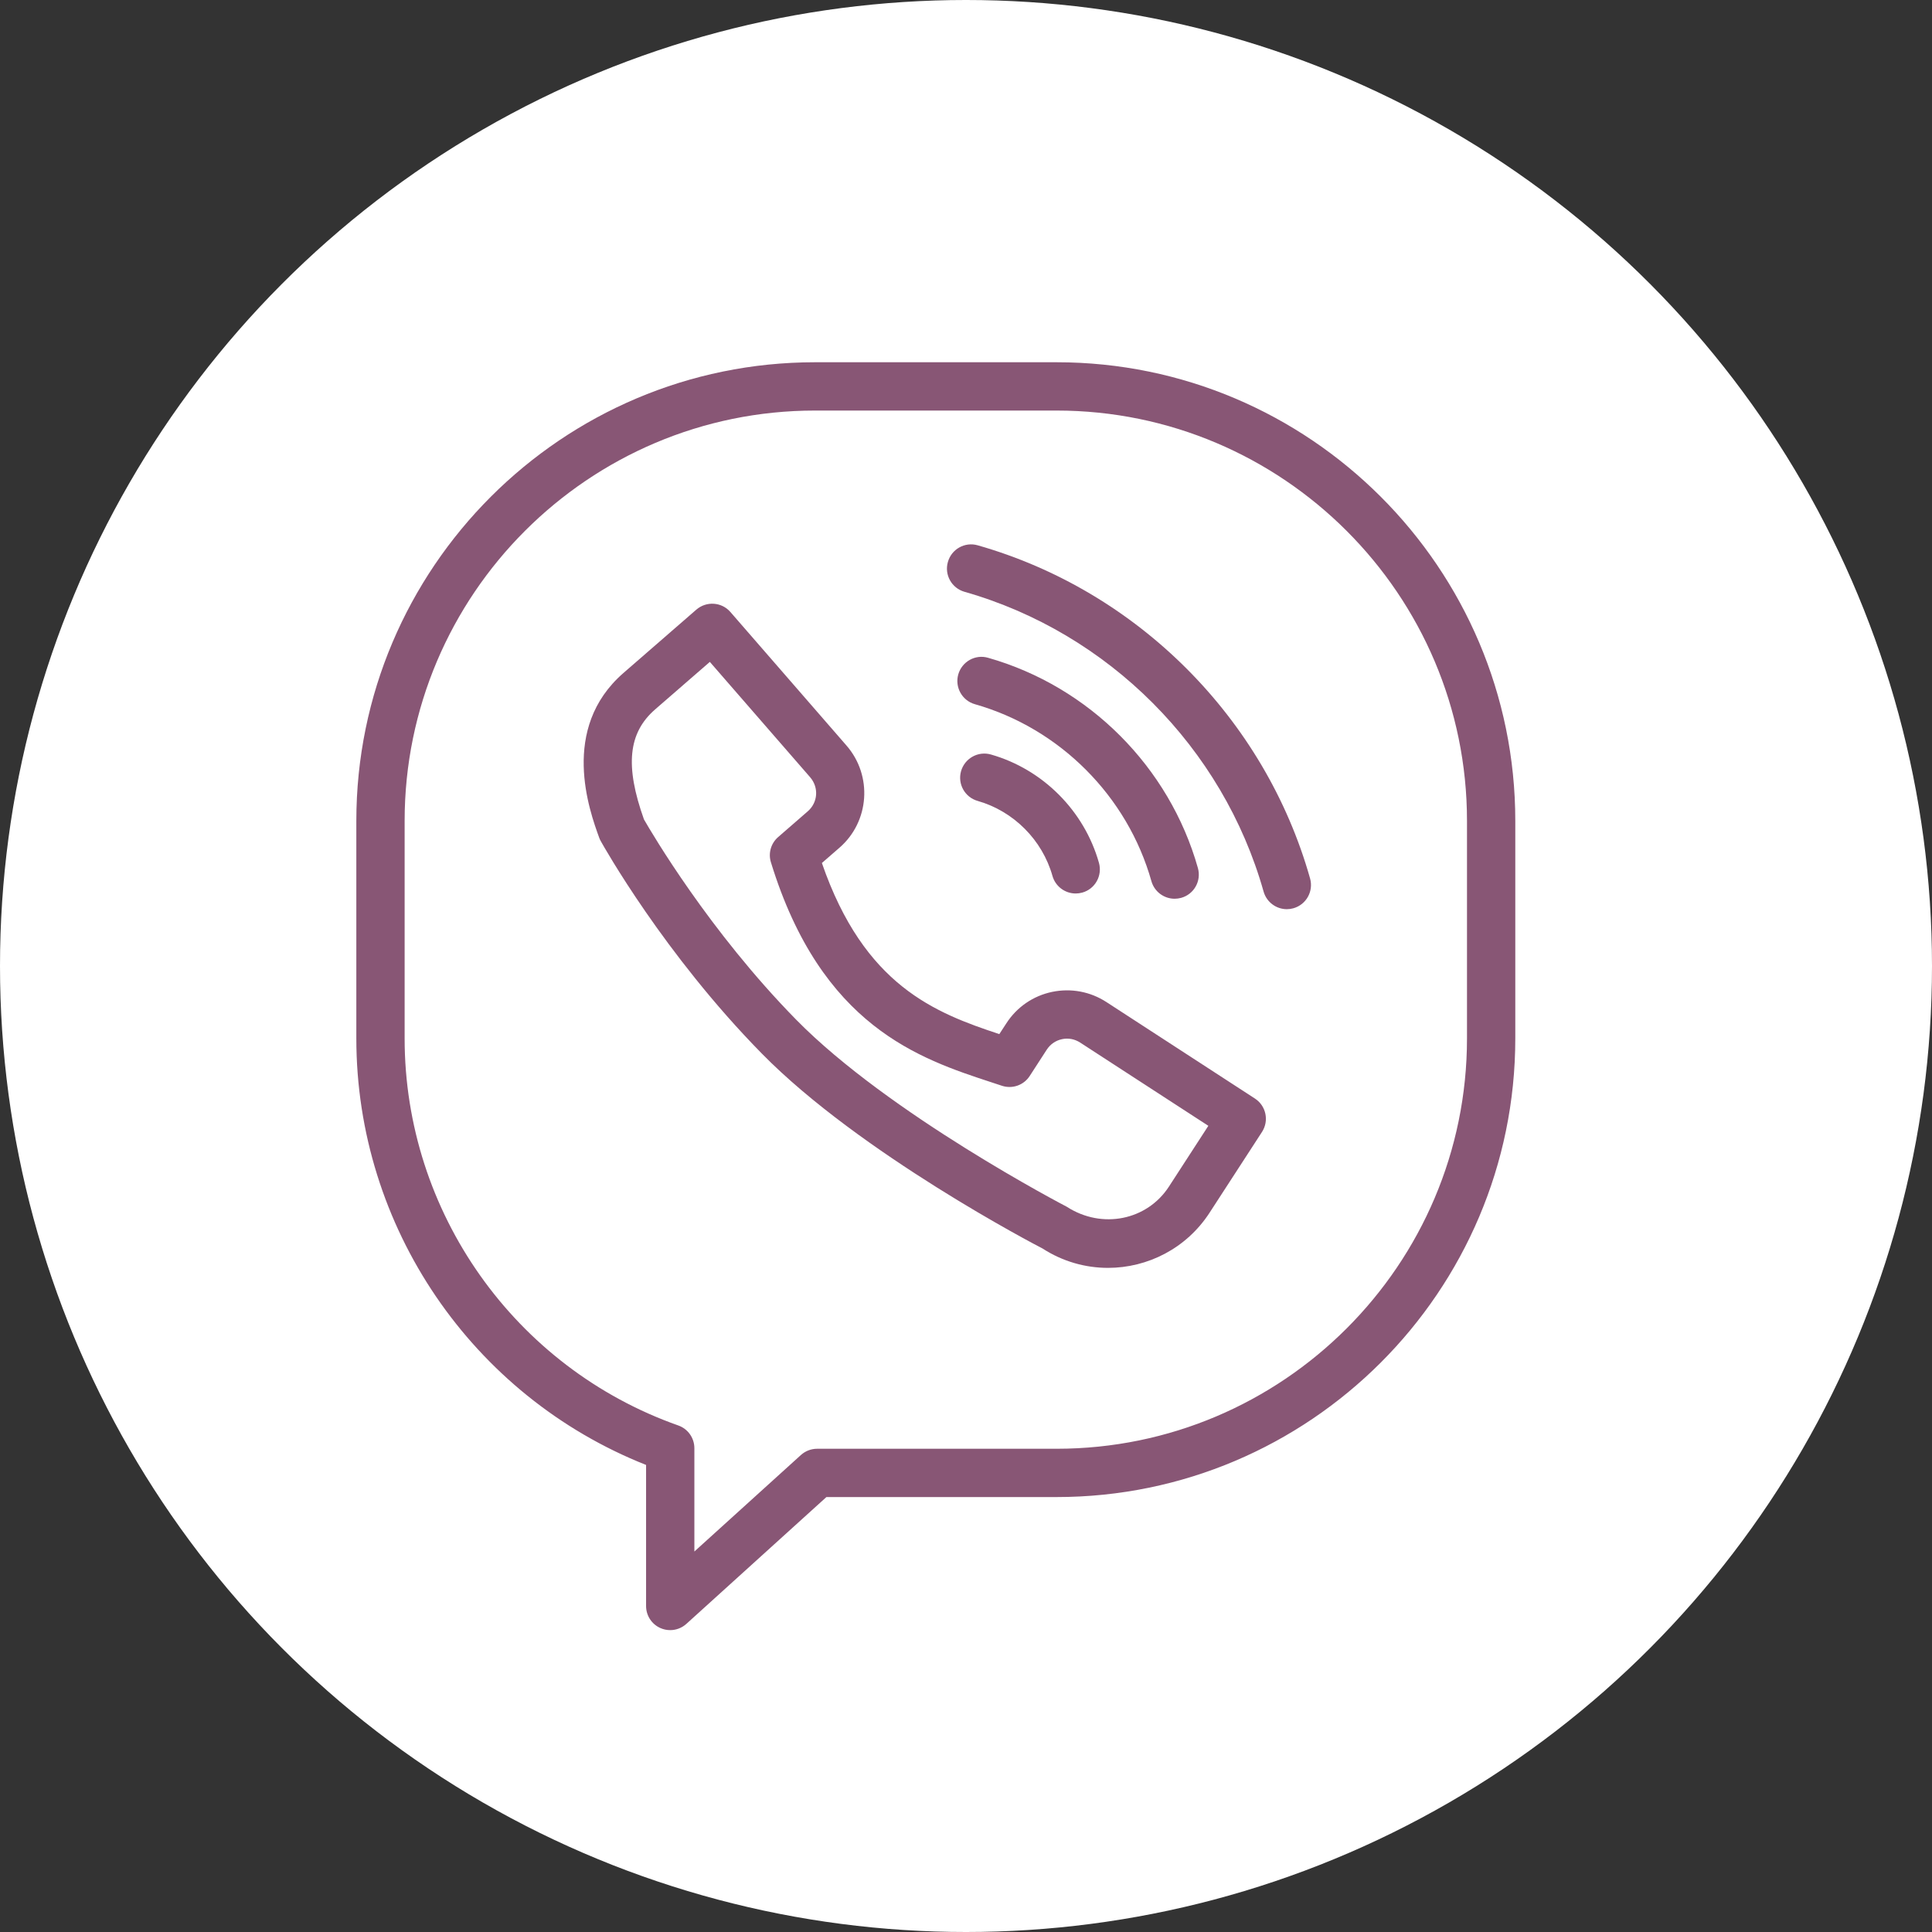 <svg width="32" height="32" viewBox="0 0 32 32" fill="none" xmlns="http://www.w3.org/2000/svg">
                            <rect x="0" y="0" width="32" height="32" fill="#333333" stroke="none"/>
                            <circle cx="16" cy="16" r="16" fill="white" />
                            <path
                                d="M17.5 6H13.5C9.31 6 5.902 9.408 5.902 13.596V17.2C5.902 20.319 7.819 23.122 10.701 24.264V26.6C10.701 26.759 10.794 26.902 10.939 26.966C10.991 26.989 11.046 27 11.101 27C11.198 27 11.294 26.964 11.369 26.896L13.688 24.796H17.5C21.689 24.796 25.098 21.388 25.098 17.2V13.596C25.098 9.408 21.689 6 17.5 6ZM24.298 17.2C24.298 20.947 21.248 23.996 17.5 23.996H13.534C13.435 23.996 13.339 24.033 13.265 24.1L11.501 25.698V23.987C11.501 23.817 11.394 23.666 11.234 23.61C8.523 22.652 6.702 20.075 6.702 17.2V13.596C6.702 9.849 9.751 6.8 13.5 6.8H17.5C21.248 6.8 24.298 9.849 24.298 13.596V17.2Z"
                                fill="#885675" />
                            <path
                                d="M20.785 18.195L18.327 16.598C18.058 16.423 17.738 16.364 17.425 16.429C17.112 16.495 16.842 16.68 16.668 16.95L16.552 17.128C15.488 16.776 14.315 16.327 13.613 14.294L13.904 14.041C14.403 13.608 14.455 12.848 14.021 12.349L12.098 10.137C11.954 9.97 11.701 9.953 11.534 10.097L10.327 11.146C9.268 12.067 9.763 13.429 9.925 13.876C9.932 13.896 9.941 13.915 9.952 13.934C9.994 14.009 10.996 15.799 12.616 17.448C14.241 19.104 17.176 20.633 17.266 20.678C17.601 20.895 17.978 21 18.352 21C19.007 21 19.649 20.678 20.032 20.09L20.903 18.748C21.023 18.562 20.97 18.315 20.785 18.195ZM19.361 19.654C19.001 20.209 18.256 20.367 17.668 19.987C17.639 19.972 14.723 18.454 13.186 16.888C11.75 15.425 10.796 13.799 10.666 13.572C10.349 12.684 10.405 12.138 10.851 11.75L11.757 10.963L13.418 12.873C13.565 13.043 13.548 13.291 13.379 13.438L12.889 13.864C12.769 13.968 12.722 14.132 12.769 14.283C13.605 17.002 15.232 17.536 16.42 17.926L16.593 17.983C16.766 18.041 16.956 17.975 17.055 17.822L17.338 17.385C17.397 17.295 17.486 17.234 17.59 17.212C17.695 17.189 17.801 17.21 17.892 17.269L20.014 18.647L19.361 19.654Z"
                                fill="#885675" />
                            <path
                                d="M16.413 12.497C16.2 12.436 15.979 12.56 15.918 12.773C15.858 12.985 15.981 13.206 16.194 13.266C16.789 13.436 17.264 13.912 17.432 14.508C17.482 14.684 17.642 14.799 17.817 14.799C17.853 14.799 17.889 14.794 17.926 14.784C18.138 14.725 18.262 14.504 18.202 14.291C17.959 13.43 17.273 12.742 16.413 12.497Z"
                                fill="#885675" />
                            <path
                                d="M19.456 14.886C19.492 14.886 19.528 14.881 19.565 14.871C19.778 14.811 19.901 14.59 19.841 14.377C19.369 12.704 18.038 11.37 16.366 10.895C16.154 10.833 15.933 10.958 15.872 11.17C15.812 11.382 15.935 11.604 16.148 11.664C17.554 12.064 18.674 13.187 19.071 14.595C19.121 14.771 19.281 14.886 19.456 14.886Z"
                                fill="#885675" />
                            <path
                                d="M16.194 9.032C15.981 8.971 15.76 9.095 15.7 9.308C15.639 9.52 15.762 9.741 15.975 9.802C18.358 10.48 20.256 12.382 20.929 14.767C20.979 14.943 21.139 15.059 21.314 15.059C21.35 15.059 21.386 15.054 21.422 15.044C21.635 14.984 21.759 14.763 21.699 14.55C20.951 11.9 18.842 9.786 16.194 9.032Z"
                                fill="#885675" />
                        </svg>
